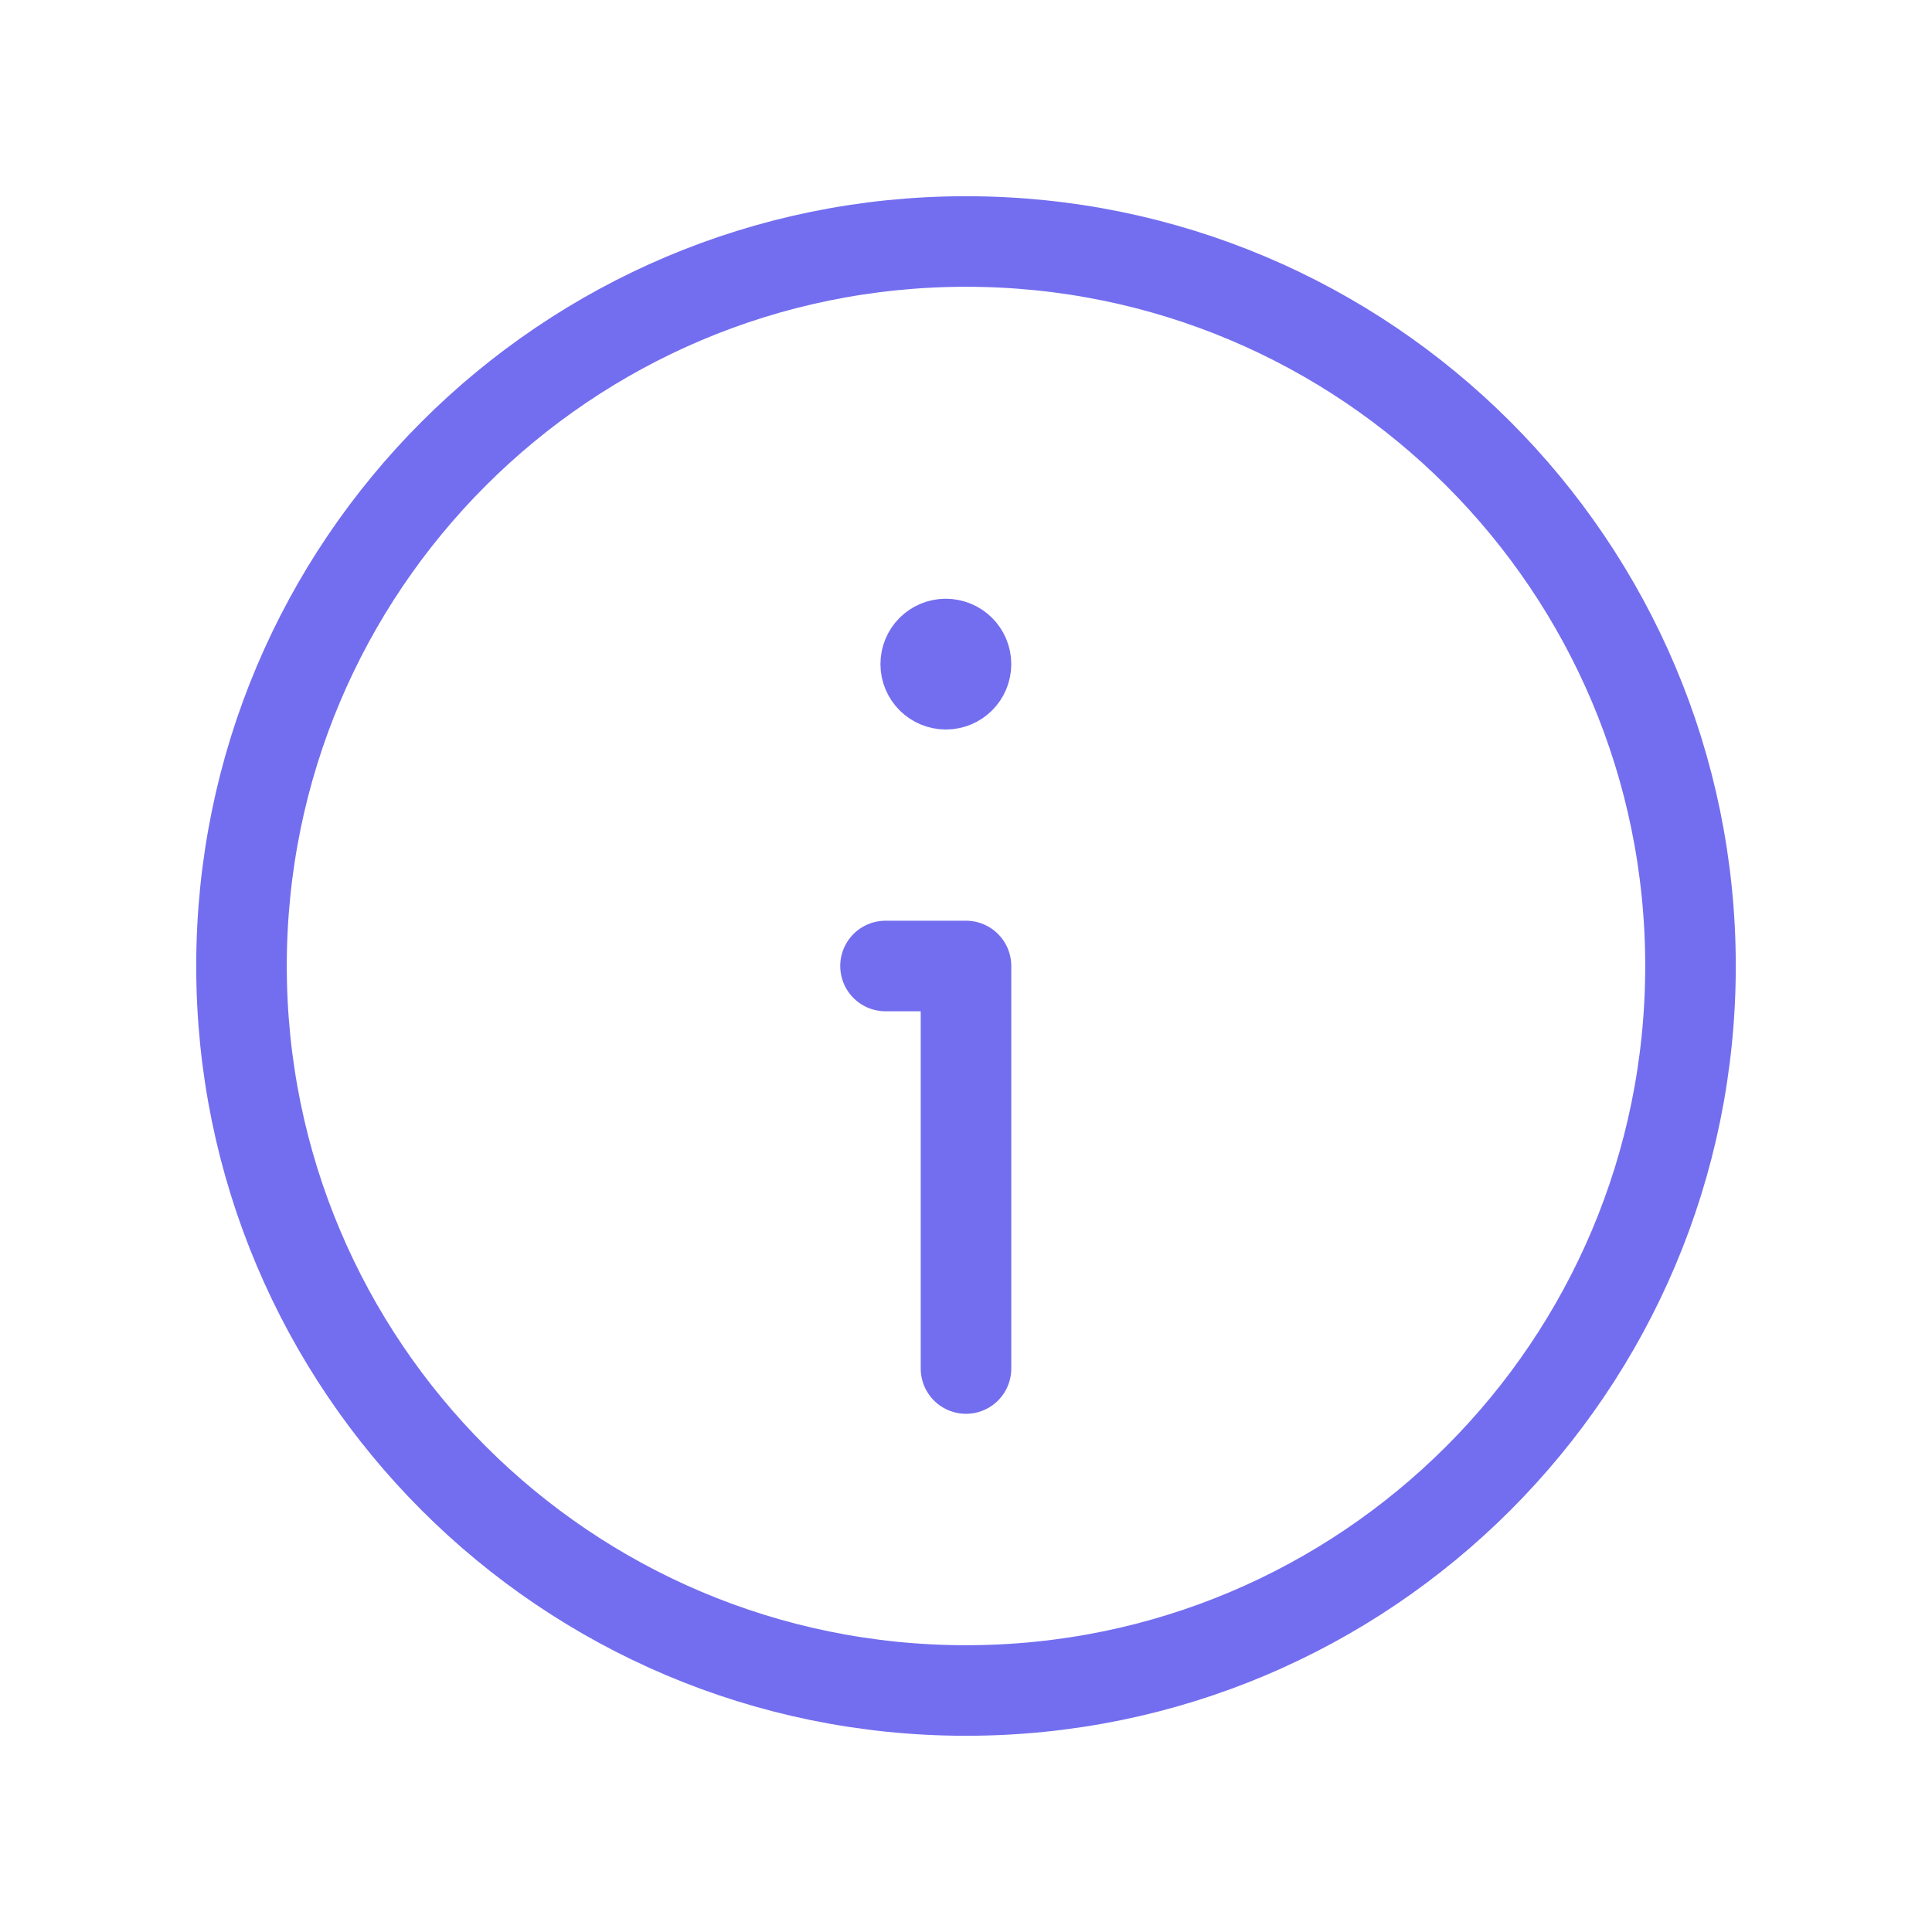 <svg width="32" height="32" viewBox="0 0 32 32" fill="none" xmlns="http://www.w3.org/2000/svg">
<path fill-rule="evenodd" clip-rule="evenodd" d="M16 28V28C9.372 28 4 22.628 4 16V16C4 9.372 9.372 4 16 4V4C22.628 4 28 9.372 28 16V16C28 22.628 22.628 28 16 28Z" stroke="#736EEF" stroke-width="1.5" stroke-linecap="round" stroke-linejoin="round"/>
<path d="M16 22.667V16H14.667" stroke="#736EEF" stroke-width="1.5" stroke-linecap="round" stroke-linejoin="round"/>
<path d="M15.665 10.667C15.481 10.667 15.332 10.816 15.333 11C15.333 11.184 15.483 11.333 15.667 11.333C15.851 11.333 16 11.184 16 11C16 10.816 15.851 10.667 15.665 10.667" stroke="#736EEF" stroke-width="1.5" stroke-linecap="round" stroke-linejoin="round"/>
</svg>
